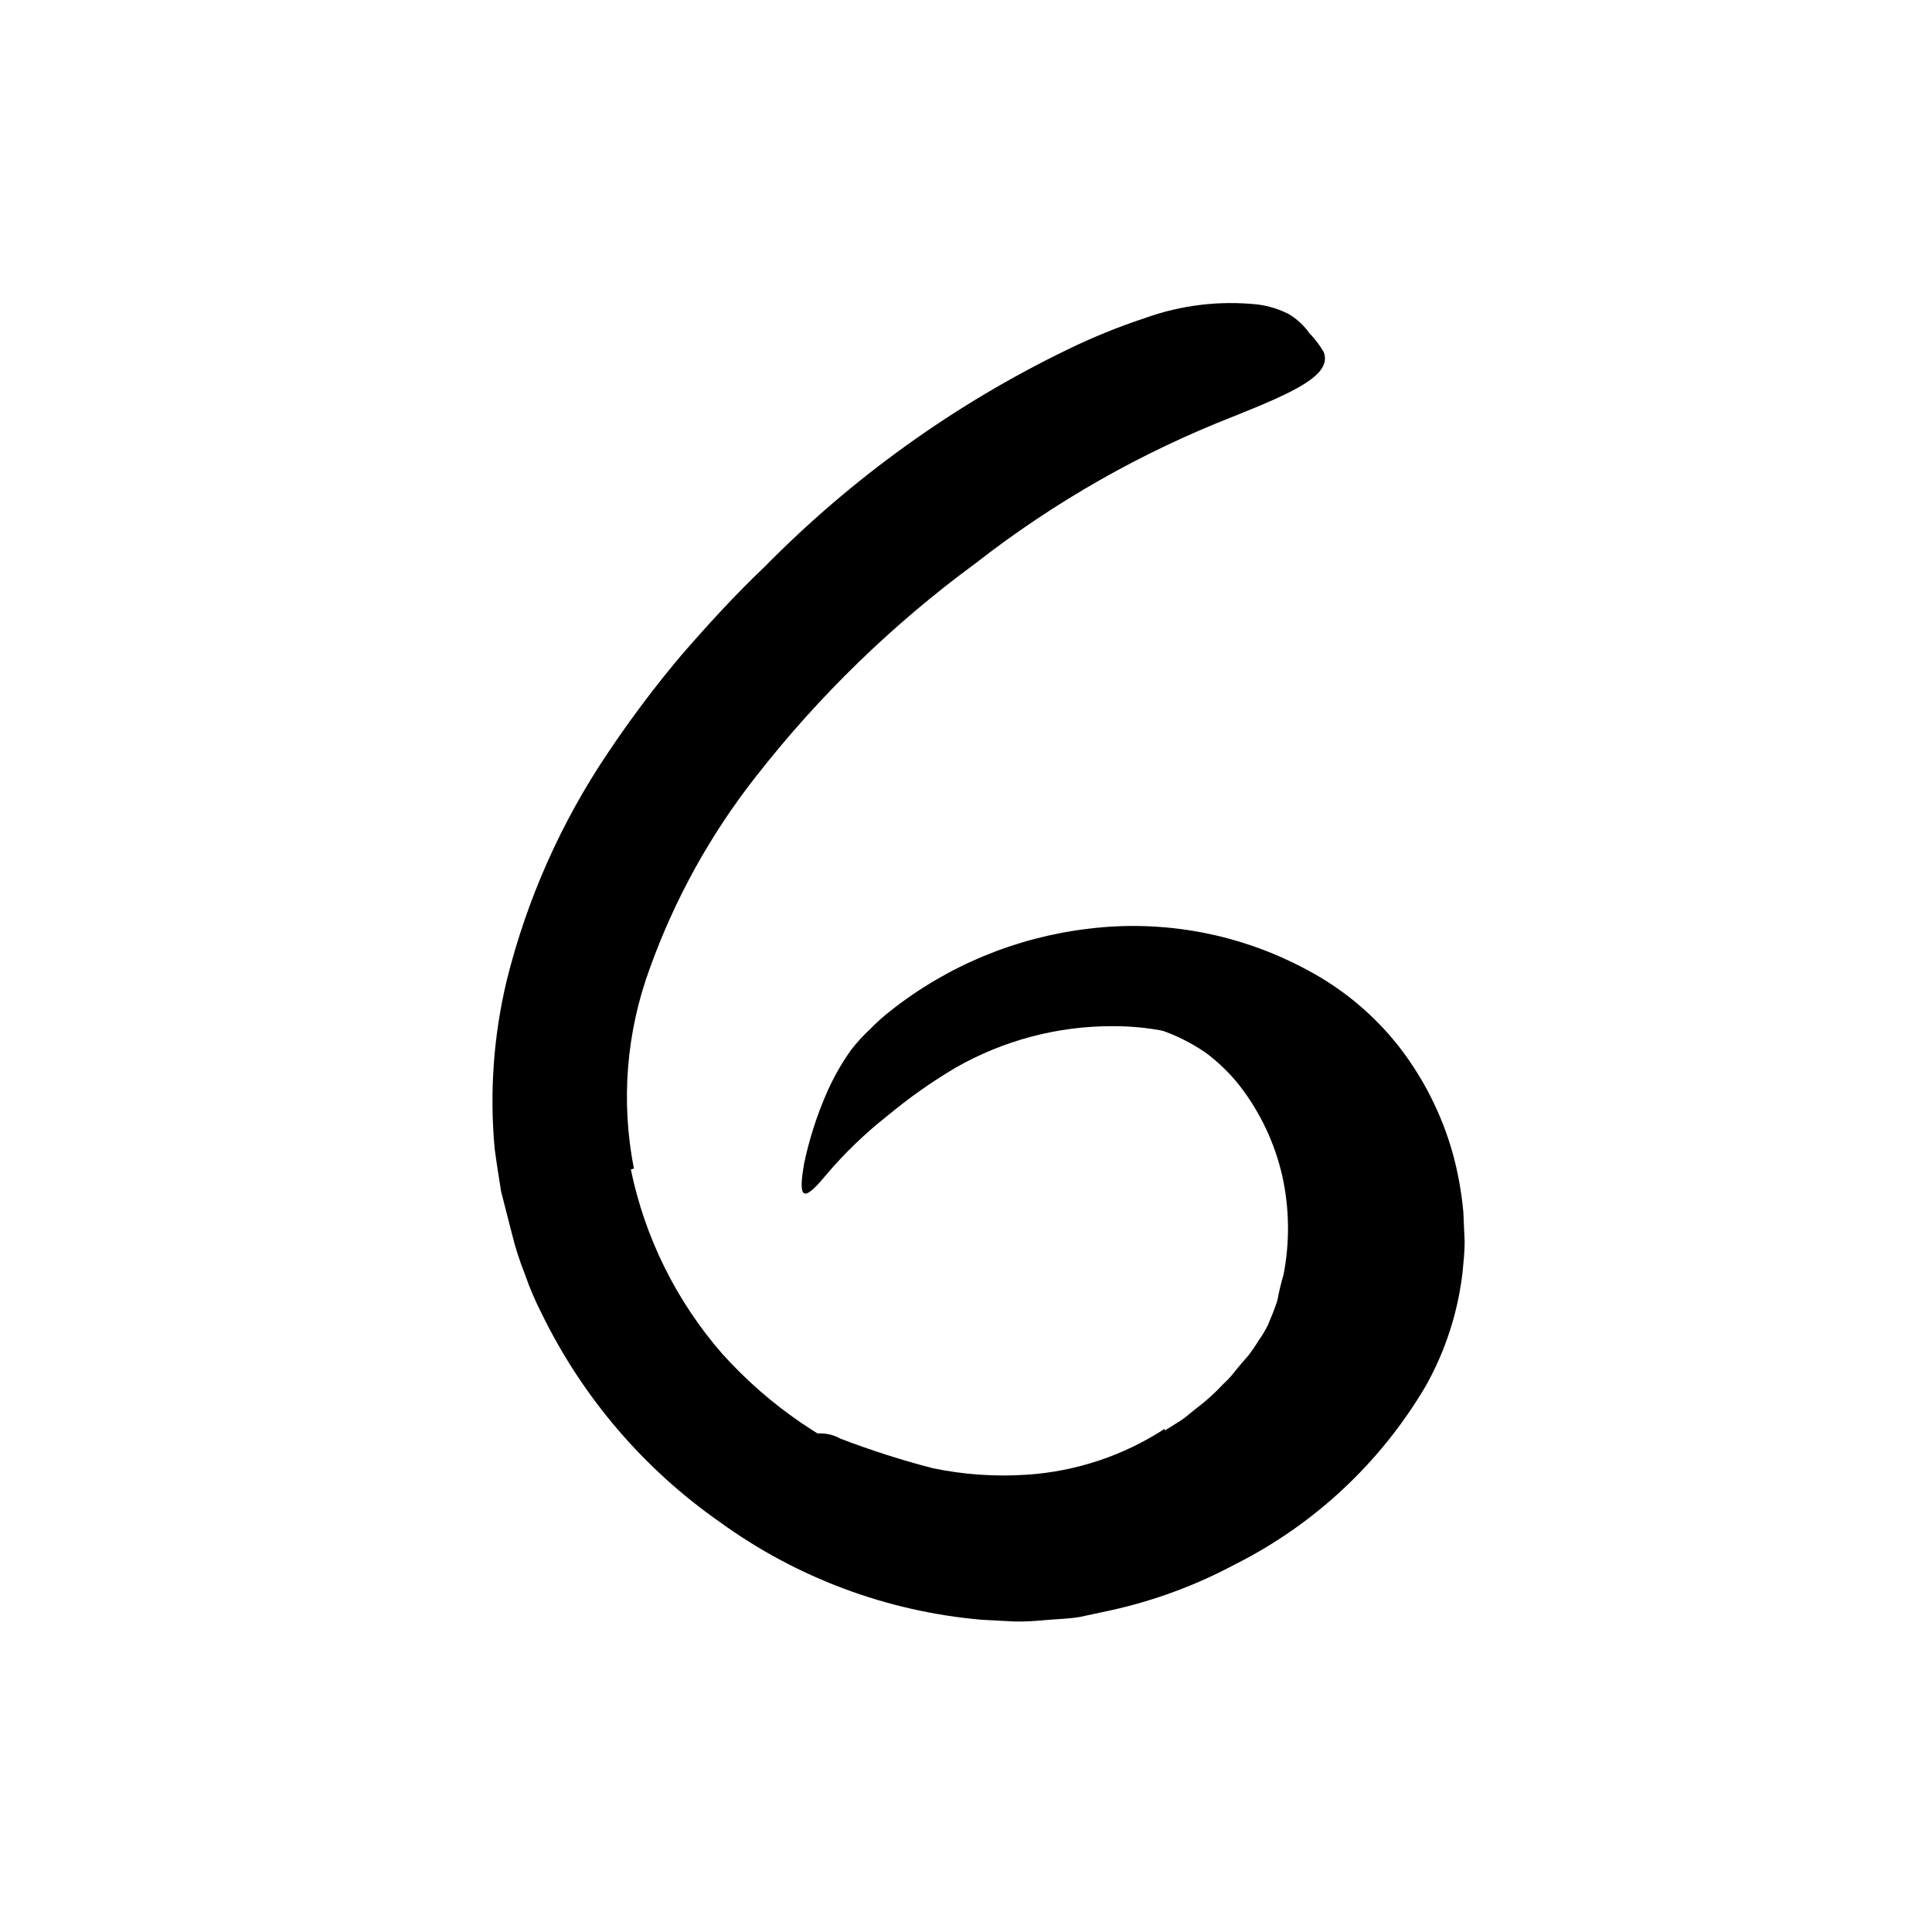 <svg width="96" height="96" viewBox="0 0 96 96" fill="none" xmlns="http://www.w3.org/2000/svg">
<path d="M57.879 71.082L58.66 70.593C58.924 70.424 59.15 70.207 59.395 70.019C59.896 69.645 60.362 69.226 60.788 68.767C61.02 68.556 61.231 68.323 61.418 68.071C61.616 67.826 61.832 67.581 62.039 67.346C62.218 67.11 62.385 66.865 62.538 66.612C62.712 66.37 62.866 66.115 62.999 65.85C63.169 65.445 63.338 65.04 63.47 64.626C63.551 64.188 63.655 63.755 63.781 63.327C64.091 61.721 64.072 60.069 63.724 58.471C63.354 56.82 62.625 55.271 61.587 53.934C61.114 53.337 60.567 52.803 59.959 52.344C59.335 51.907 58.658 51.55 57.945 51.28L57.258 51.017C57.02 50.949 56.778 50.895 56.533 50.857C56.052 50.735 55.561 50.656 55.065 50.621C54.566 50.621 54.068 50.555 53.559 50.518L52.006 50.584C51.357 50.584 51.376 50.386 51.875 50.01C52.684 49.345 53.661 48.916 54.698 48.767C57.185 48.507 59.687 49.08 61.813 50.395C63.99 51.733 65.634 53.786 66.463 56.203C67.549 59.054 67.851 62.145 67.338 65.153C67.272 65.575 67.158 65.989 66.999 66.386L66.576 67.591L65.983 68.72C65.795 69.097 65.575 69.456 65.324 69.793C64.871 70.463 64.361 71.093 63.799 71.675L62.971 72.56L62.03 73.36C60.516 74.641 58.811 75.677 56.976 76.428C56.291 76.721 55.586 76.966 54.867 77.162C54.152 77.379 53.409 77.483 52.684 77.642C51.959 77.802 51.206 77.821 50.463 77.84C49.72 77.878 48.975 77.878 48.232 77.84C45.897 77.769 43.593 77.285 41.428 76.409C40.933 76.237 40.459 76.01 40.016 75.732C39.404 75.414 38.91 74.91 38.604 74.292C38.426 73.792 38.485 73.238 38.764 72.786C38.872 72.513 39.001 72.248 39.15 71.995C39.78 71.209 40.887 70.994 41.766 71.487C43.266 72.062 44.796 72.552 46.35 72.955C47.897 73.276 49.48 73.384 51.056 73.275C53.484 73.11 55.83 72.326 57.87 70.998L57.879 71.082Z" fill="black"/>
<path d="M31.347 58.113C32.046 61.498 33.605 64.645 35.874 67.252C38.243 69.894 41.222 71.917 44.552 73.144C46.974 73.954 49.54 74.242 52.081 73.991C52.614 73.957 53.143 73.878 53.663 73.756L54.481 73.633C54.745 73.567 55.008 73.473 55.272 73.398C56.37 73.118 57.437 72.723 58.453 72.222C59.482 71.709 60.47 71.117 61.408 70.452C62.337 69.798 63.209 69.068 64.016 68.269C64.751 67.476 65.383 66.594 65.898 65.643C66.373 64.71 66.691 63.705 66.839 62.669C67.113 60.508 66.673 58.317 65.587 56.429C64.561 54.711 63.07 53.318 61.286 52.41C59.431 51.47 57.38 50.983 55.3 50.989C52.561 50.981 49.868 51.692 47.488 53.05C46.297 53.755 45.164 54.554 44.1 55.44C42.972 56.327 41.937 57.326 41.013 58.424C39.855 59.826 39.658 59.516 39.959 57.803C40.209 56.617 40.578 55.46 41.06 54.349C41.394 53.58 41.807 52.848 42.293 52.165C42.578 51.798 42.893 51.455 43.234 51.139C43.551 50.811 43.891 50.506 44.251 50.226C47.082 47.99 50.476 46.58 54.058 46.151C57.819 45.681 61.633 46.399 64.966 48.203C66.717 49.131 68.255 50.413 69.484 51.967C70.723 53.553 71.64 55.366 72.185 57.304C72.445 58.256 72.621 59.229 72.712 60.212L72.778 61.709C72.778 62.207 72.721 62.716 72.674 63.215C72.446 65.199 71.826 67.119 70.848 68.862C68.603 72.678 65.301 75.763 61.343 77.746C59.421 78.772 57.37 79.532 55.244 80.005L53.663 80.344C53.126 80.438 52.571 80.447 52.025 80.495C51.479 80.541 50.943 80.589 50.397 80.57L48.778 80.485C44.086 80.078 39.593 78.403 35.78 75.638C31.995 72.997 28.947 69.433 26.924 65.285C26.598 64.653 26.318 63.999 26.086 63.327C25.818 62.657 25.598 61.968 25.427 61.266L24.9 59.205C24.787 58.499 24.674 57.793 24.58 57.087C24.32 54.278 24.524 51.445 25.183 48.702C26.185 44.672 27.886 40.849 30.208 37.407C31.334 35.722 32.554 34.101 33.86 32.551C35.178 31.036 36.533 29.549 37.983 28.174C42.346 23.737 47.44 20.082 53.041 17.37C54.294 16.76 55.586 16.235 56.91 15.798C58.699 15.156 60.61 14.928 62.5 15.13C63.038 15.2 63.561 15.362 64.044 15.61C64.444 15.85 64.79 16.171 65.06 16.551C65.336 16.834 65.576 17.151 65.775 17.492C66.208 18.631 64.317 19.478 61.314 20.683C56.699 22.483 52.371 24.946 48.467 27.996C44.371 31.004 40.707 34.56 37.578 38.565C35.317 41.436 33.535 44.652 32.298 48.09C31.12 51.279 30.843 54.73 31.498 58.066L31.347 58.113Z" fill="black"/>
</svg>
